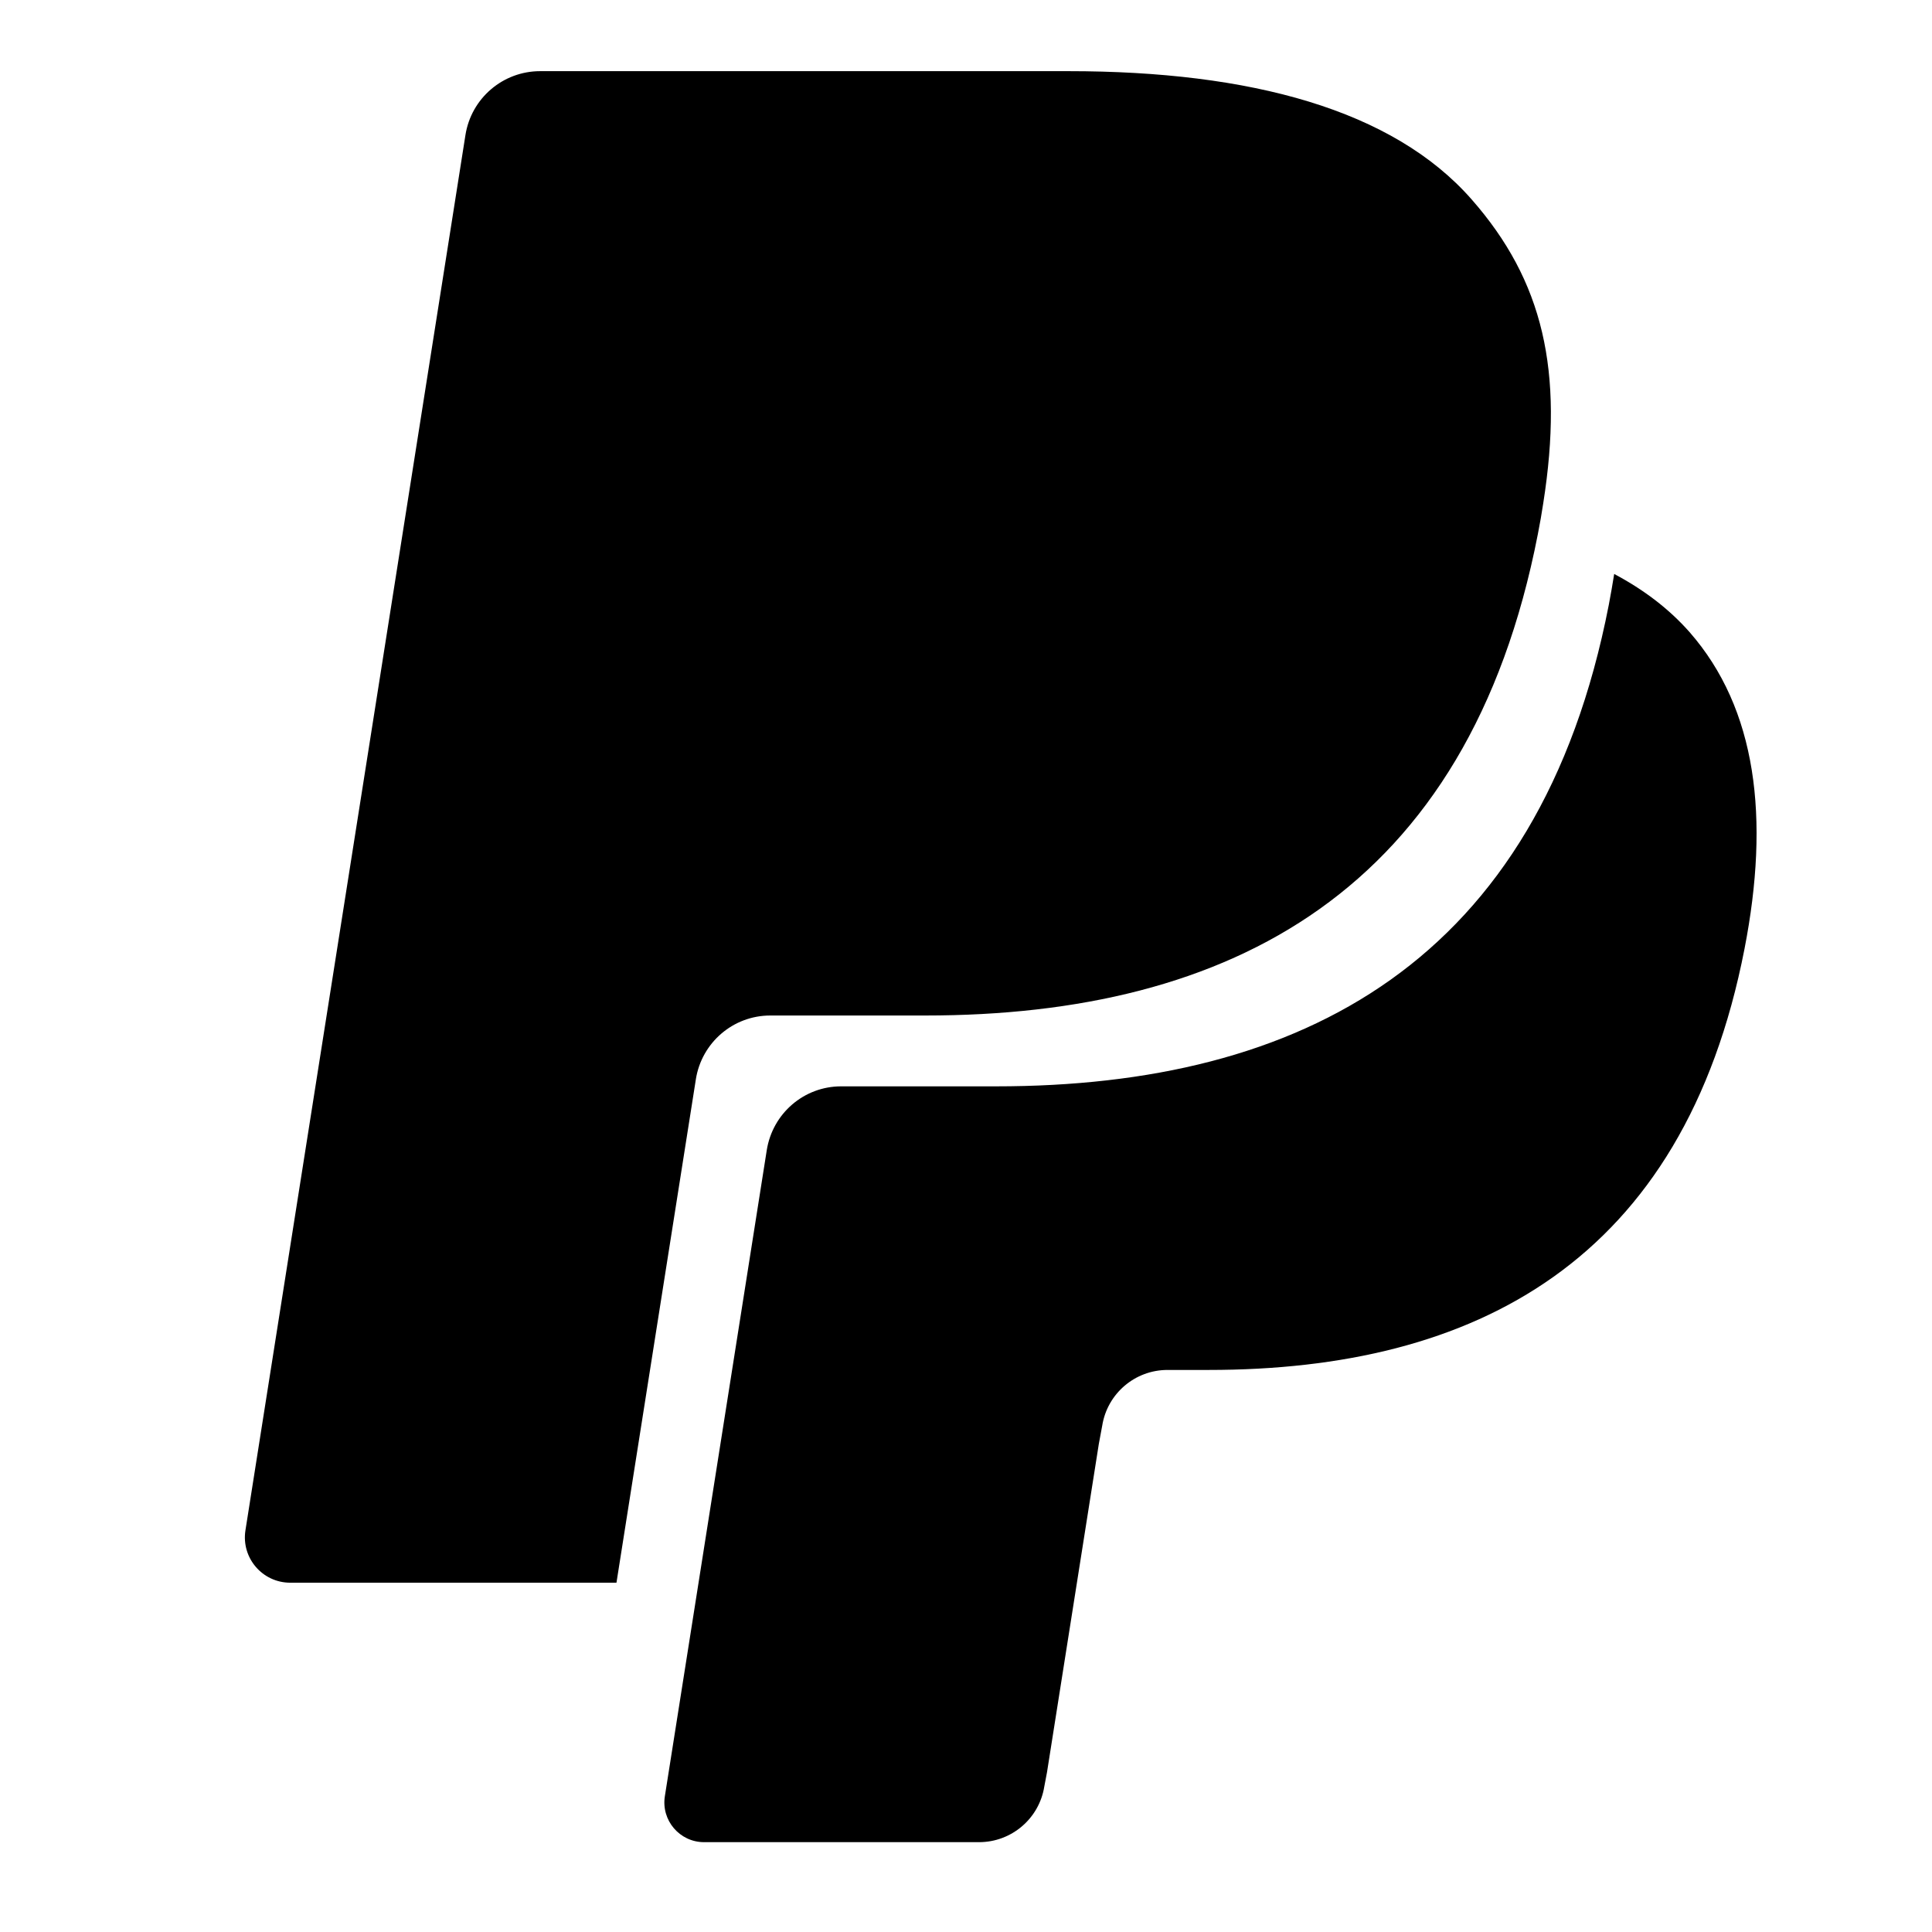 <?xml version="1.0" encoding="utf-8"?>
<!-- Generator: Adobe Illustrator 17.1.0, SVG Export Plug-In . SVG Version: 6.00 Build 0)  -->
<!DOCTYPE svg PUBLIC "-//W3C//DTD SVG 1.1//EN" "http://www.w3.org/Graphics/SVG/1.1/DTD/svg11.dtd">
<svg version="1.1"  xmlns="http://www.w3.org/2000/svg" xmlns:xlink="http://www.w3.org/1999/xlink" x="0px" y="0px"
	 viewBox="0 0 24 24" enable-background="new 0 0 24 24" xml:space="preserve">
<g>
	<rect  x="0" y="0" fill="none" width="24" height="24"/>
	<path d="M18.281,2.477c-0.978-1.115-2.746-1.593-5.007-1.593H6.71c-0.463,0-0.856,0.337-0.928,0.793L3.049,19.01
		c-0.054,0.342,0.21,0.651,0.557,0.651h4.052l1.018-6.455l-0.032,0.202c0.072-0.456,0.463-0.793,0.925-0.793
		h1.925c3.783,0,6.745-1.536,7.61-5.981c0.026-0.131,0.048-0.259,0.067-0.384
		C19.429,4.608,19.17,3.489,18.281,2.477 M20.052,7.13L20.052,7.13c-0.02,0.126-0.042,0.253-0.067,0.384
		c-0.865,4.444-3.827,5.981-7.61,5.981h-1.926c-0.462,0-0.852,0.337-0.924,0.793l-0.986,6.252l-0.28,1.774
		c-0.047,0.299,0.184,0.57,0.487,0.57h3.416c0.404,0,0.748-0.294,0.811-0.693l0.033-0.174l0.644-4.08
		l0.042-0.226c0.063-0.399,0.407-0.693,0.811-0.693h0.511c3.309,0,5.9-1.344,6.657-5.232
		c0.316-1.625,0.152-2.981-0.683-3.934C20.733,7.563,20.419,7.325,20.052,7.13"/>
</g>
</svg>
